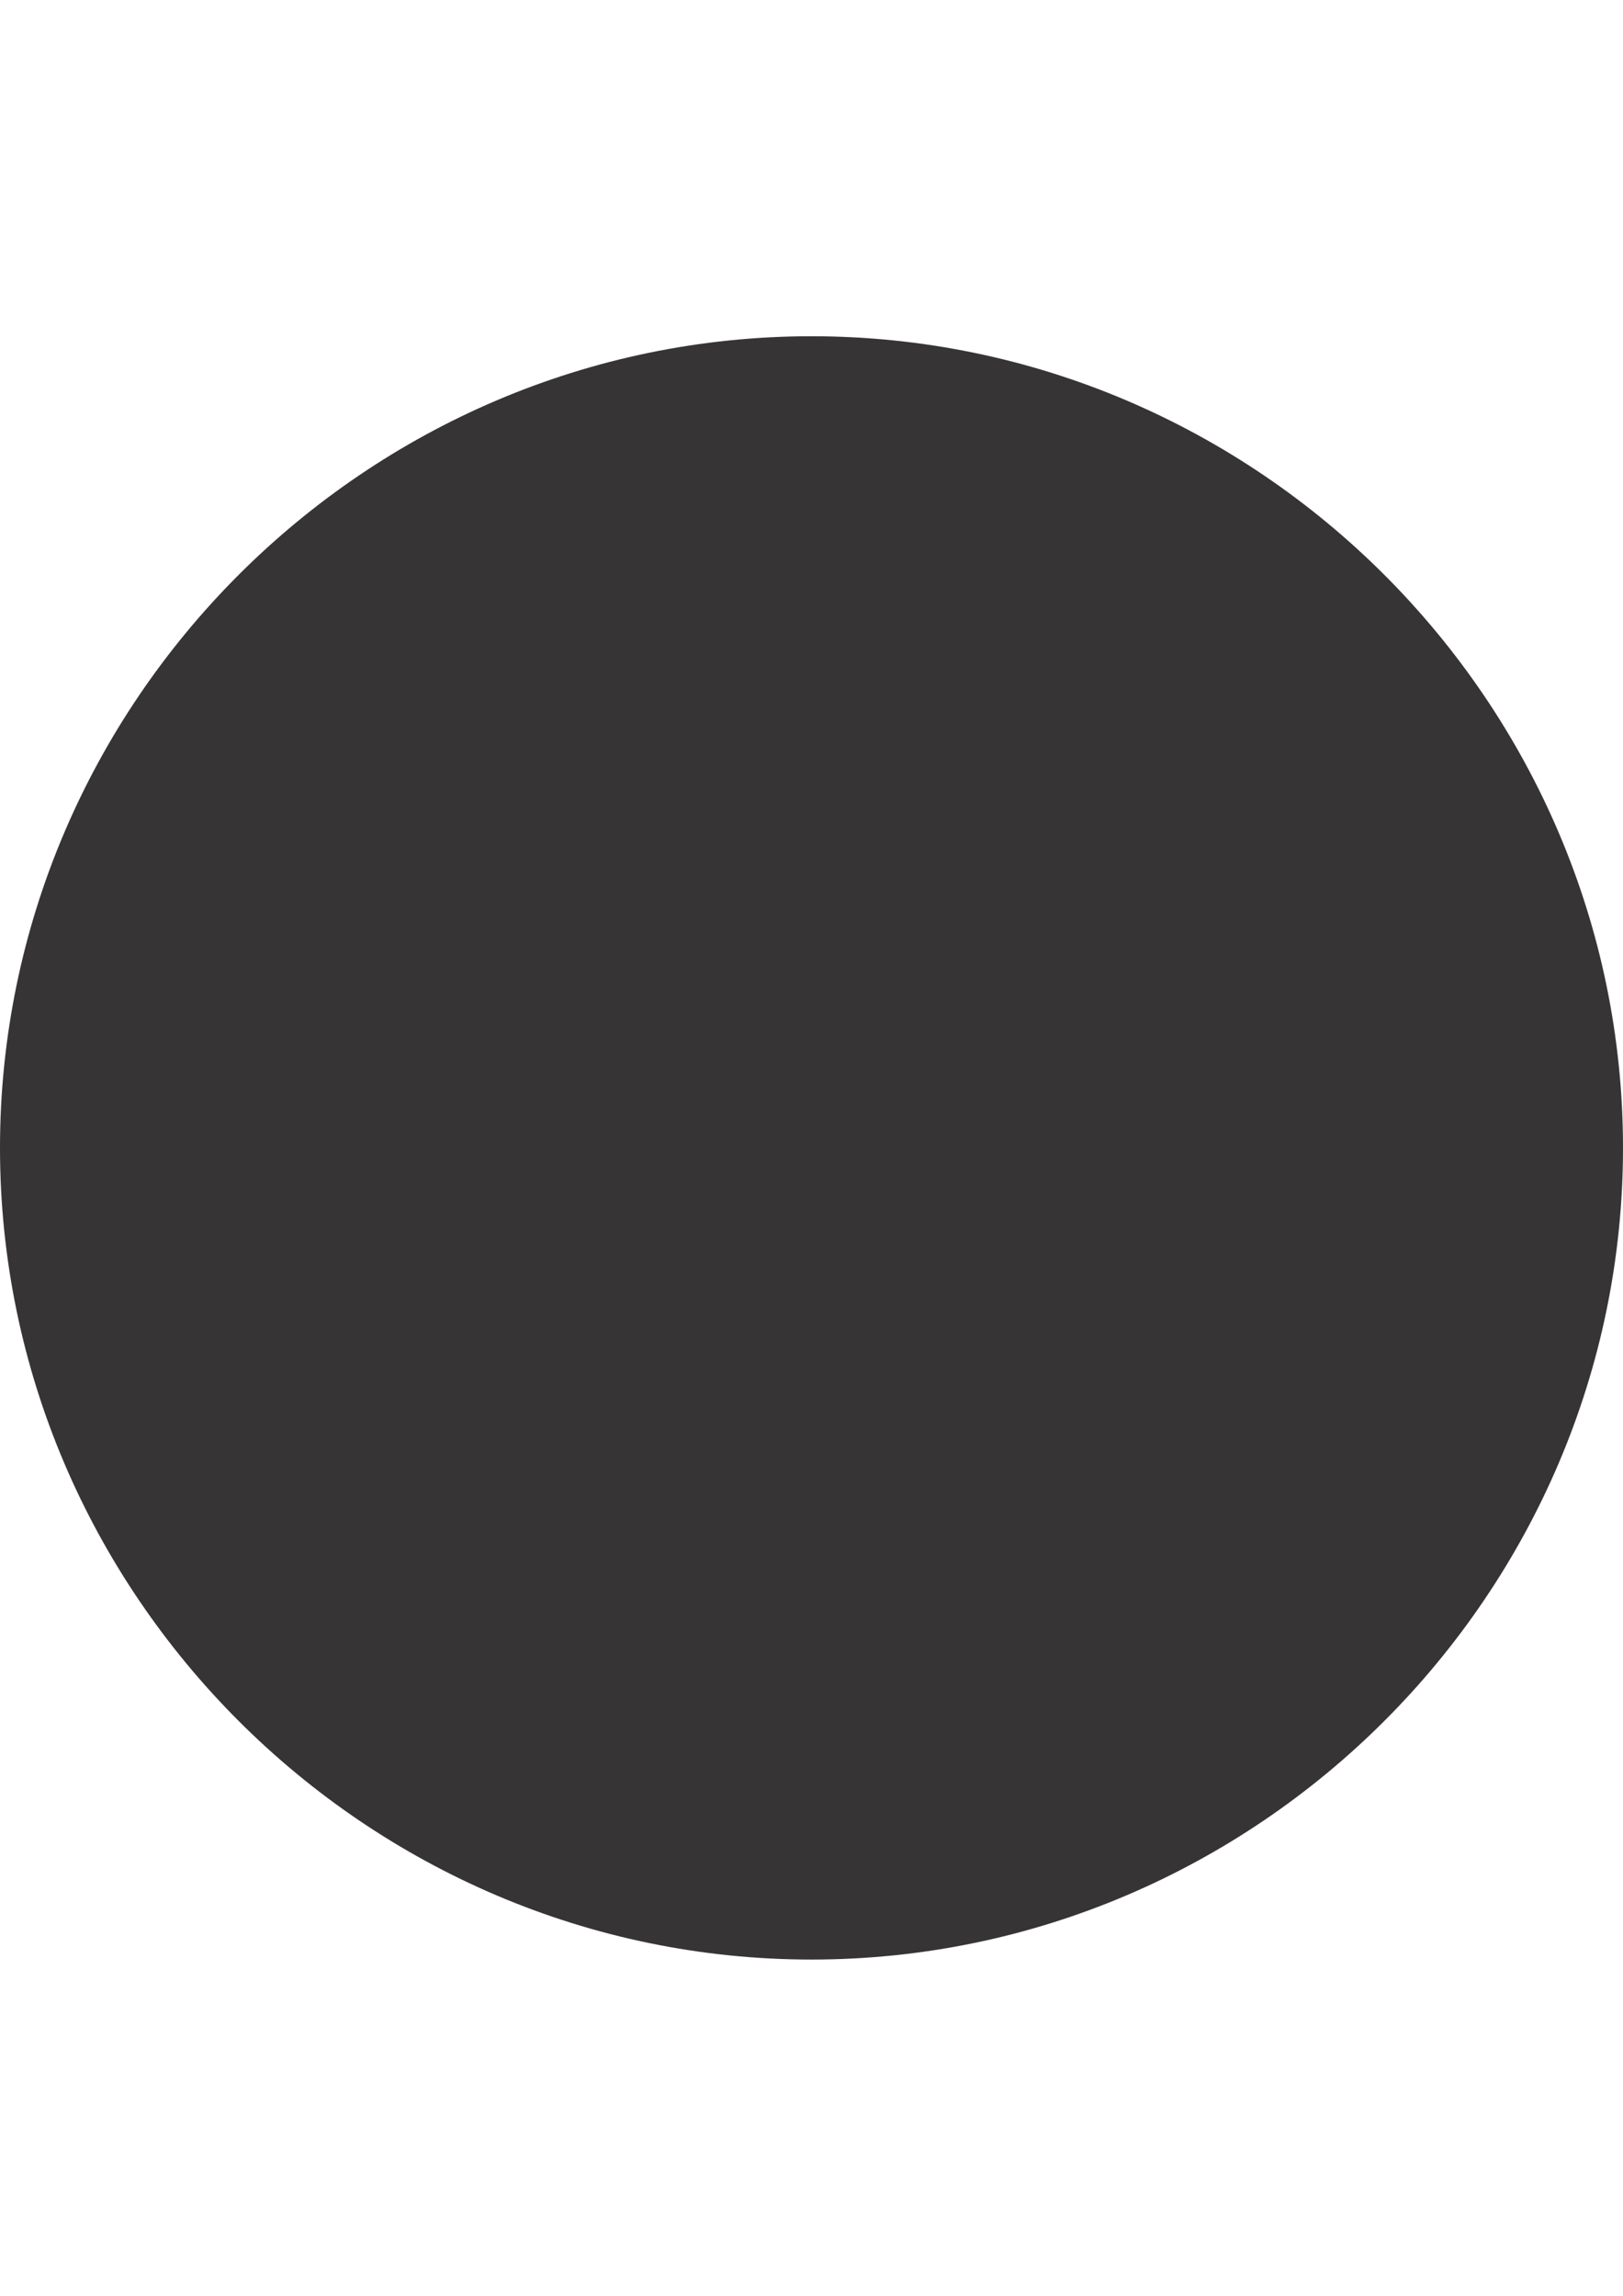 <?xml version="1.0" encoding="UTF-8"?>
<!DOCTYPE svg PUBLIC "-//W3C//DTD SVG 1.1//EN" "http://www.w3.org/Graphics/SVG/1.1/DTD/svg11.dtd">
<!-- Creator: CorelDRAW 2018 (64-Bit) -->
<svg xmlns="http://www.w3.org/2000/svg" xml:space="preserve" width="210mm" height="297mm" version="1.1" style="shape-rendering:geometricPrecision; text-rendering:geometricPrecision; image-rendering:optimizeQuality; fill-rule:evenodd; clip-rule:evenodd"
viewBox="0 0 21000 29700"
 xmlns:xlink="http://www.w3.org/1999/xlink">
 <defs>
  <style type="text/css">
   <![CDATA[
    .fil0 {fill:#373435}
   ]]>
  </style>
 </defs>
 <g id="Слой_x0020_1">
  <g id="_2785865931376">
   <g>
    <path class="fil0" d="M10500 4350c-5767.21,0 -10500,4732.79 -10500,10500 0,5767.21 4732.79,10500 10500,10500 5767.21,0 10500,-4732.79 10500,-10500 0,-5767.21 -4732.79,-10500 -10500,-10500z"/>
   </g>
  </g>
  <g id="_2785865928688">
  </g>
  <g id="_2785865929808">
  </g>
  <g id="_2785865930448">
  </g>
  <g id="_2785865929392">
  </g>
  <g id="_2785865929168">
  </g>
  <g id="_2785865926640">
  </g>
  <g id="_2785865927280">
  </g>
  <g id="_2785865926832">
  </g>
  <g id="_2785865926768">
  </g>
  <g id="_2785865926896">
  </g>
  <g id="_2785865924592">
  </g>
  <g id="_2785865925648">
  </g>
  <g id="_2785865924688">
  </g>
  <g id="_2785865925072">
  </g>
  <g id="_2785865925328">
  </g>
 </g>
</svg>
